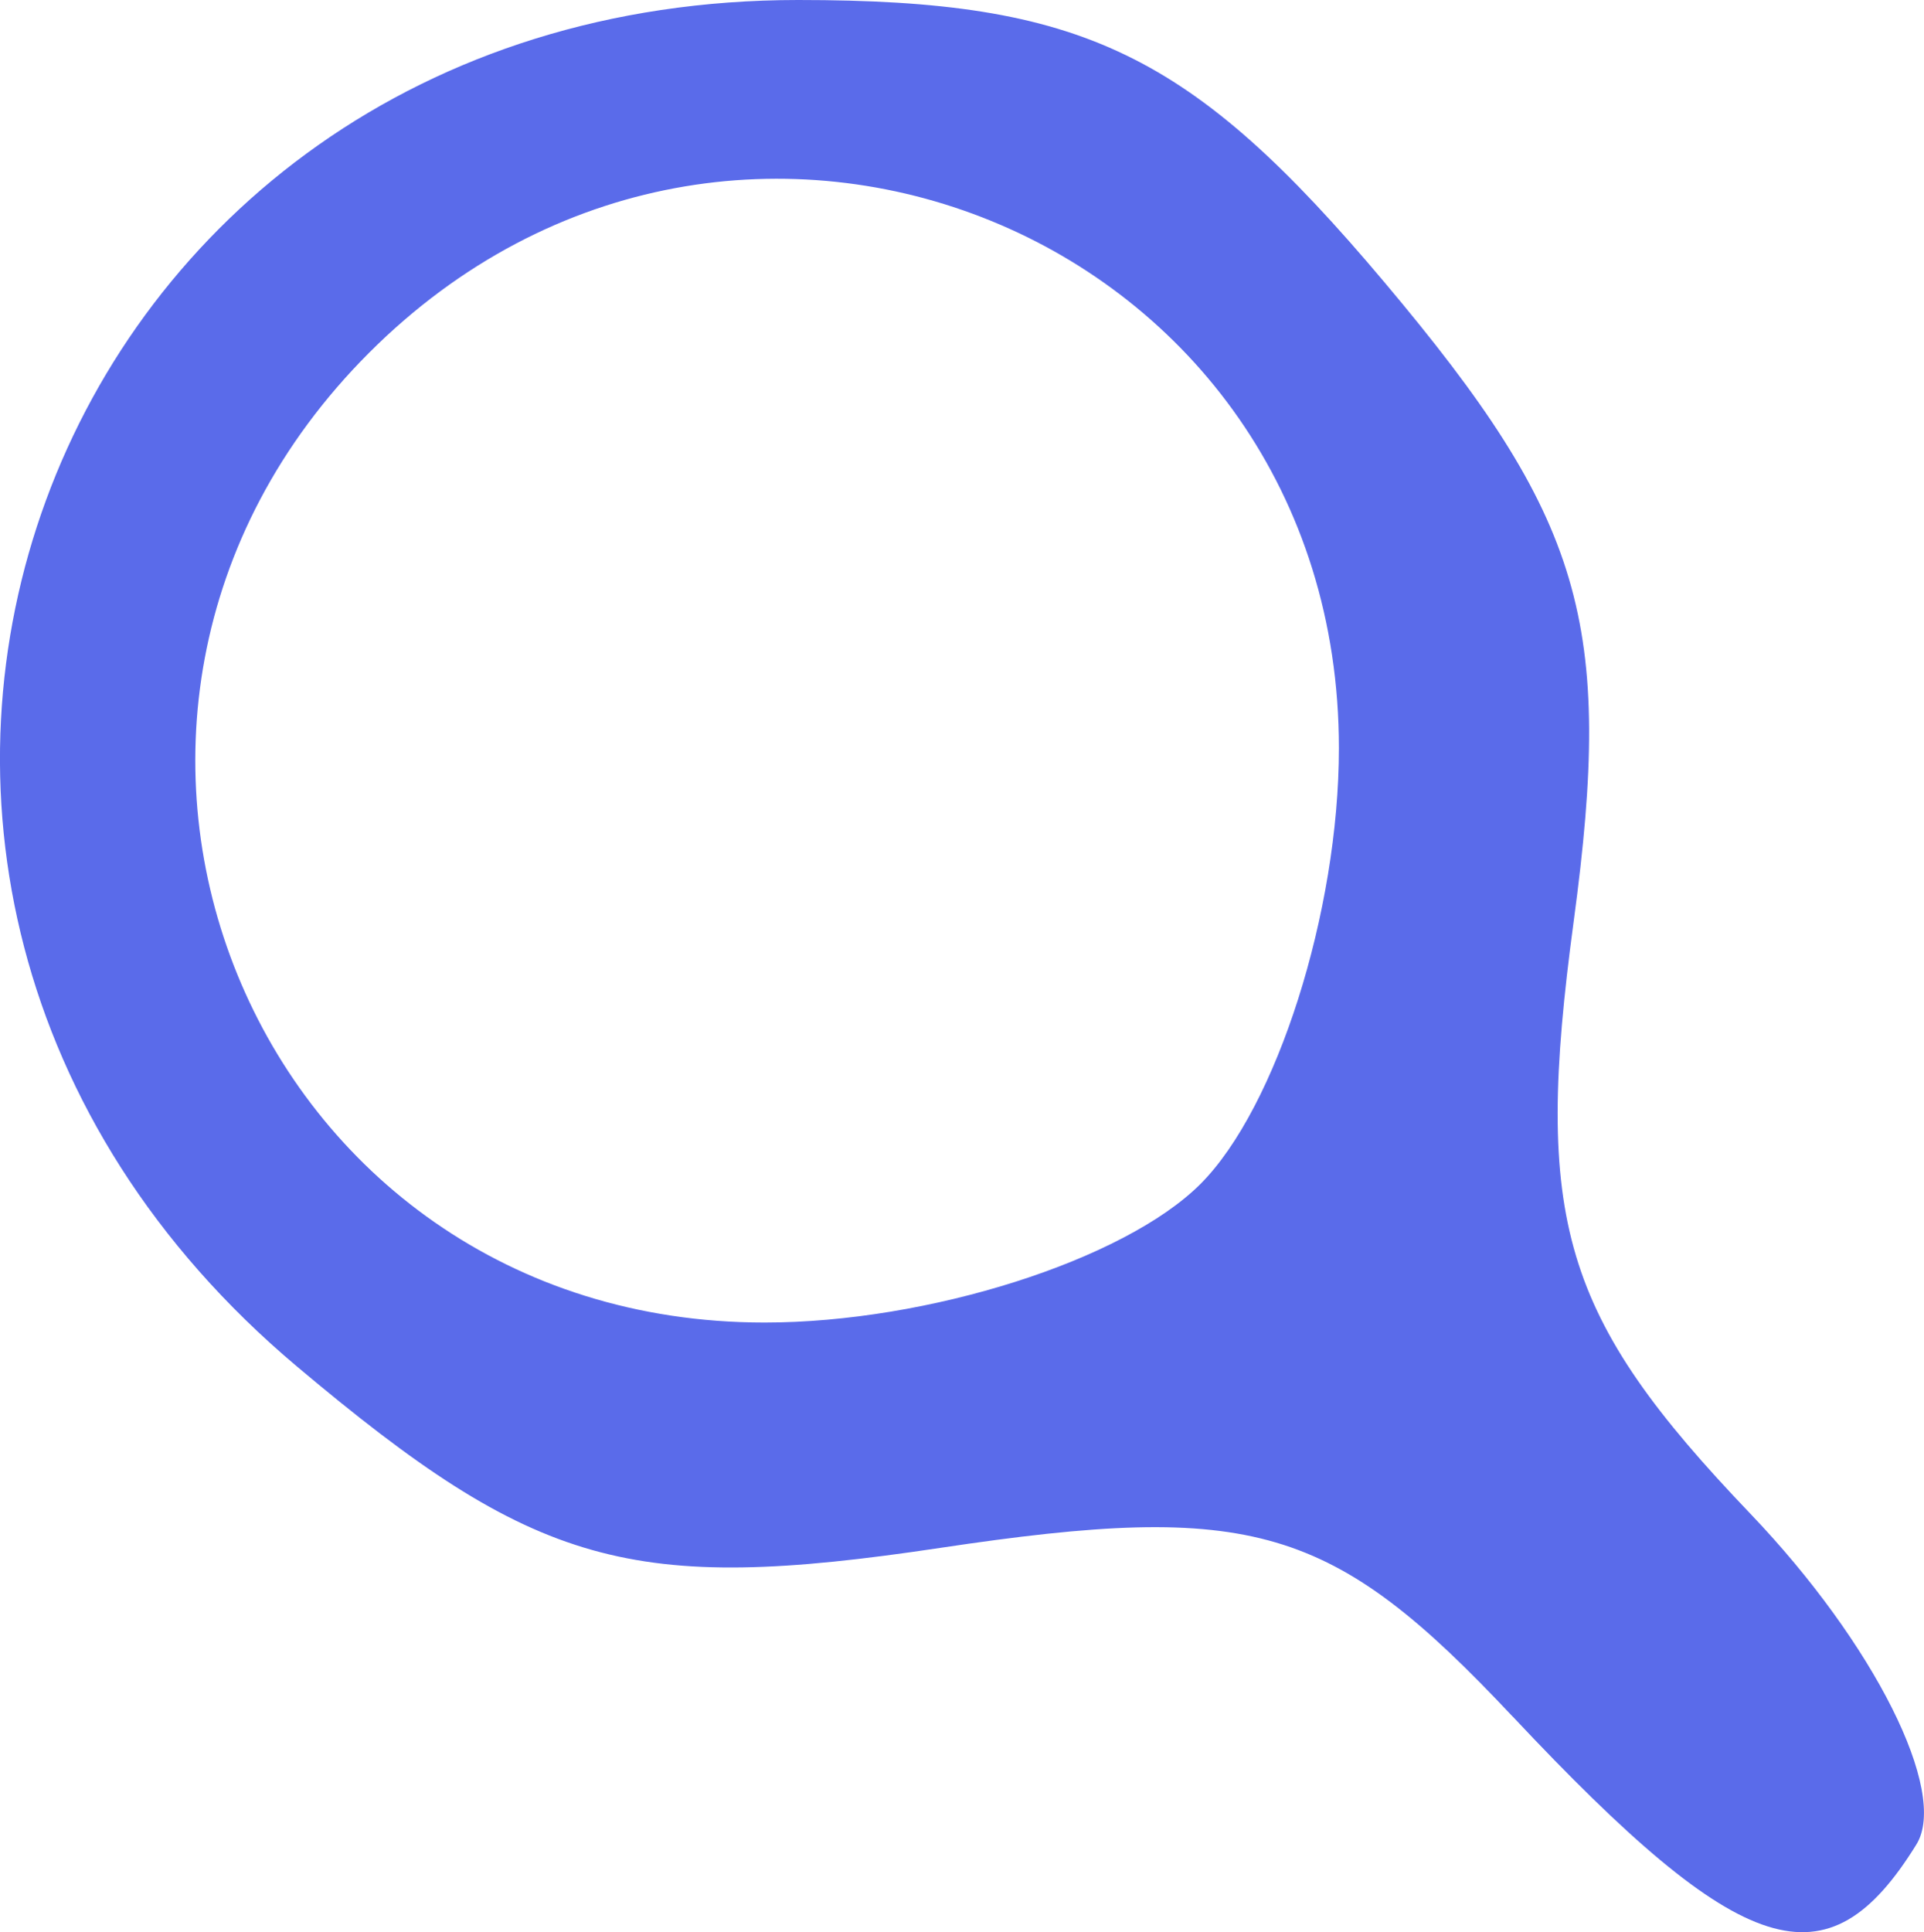 <?xml version="1.0" encoding="UTF-8" standalone="no"?>
<!-- Created with Inkscape (http://www.inkscape.org/) -->

<svg
   xmlns:dc="http://purl.org/dc/elements/1.1/"
   xmlns:cc="http://creativecommons.org/ns#"
   xmlns:rdf="http://www.w3.org/1999/02/22-rdf-syntax-ns#"
   xmlns:svg="http://www.w3.org/2000/svg"
   xmlns="http://www.w3.org/2000/svg"
   xmlns:sodipodi="http://sodipodi.sourceforge.net/DTD/sodipodi-0.dtd"
   xmlns:inkscape="http://www.inkscape.org/namespaces/inkscape"
   version="1.1"
   id="svg10"
   width="21.825"
   height="21.914"
   viewBox="0 0 21.825 21.914"
   sodipodi:docname="search.svg"
   inkscape:version="0.92.1 r15371">
  <defs
     id="defs14" />
  <sodipodi:namedview
     pagecolor="#ffffff"
     bordercolor="#666666"
     borderopacity="1"
     objecttolerance="10"
     gridtolerance="10"
     guidetolerance="10"
     inkscape:pageopacity="0"
     inkscape:pageshadow="2"
     inkscape:window-width="1600"
     inkscape:window-height="838"
     id="namedview12"
     showgrid="false"
     fit-margin-top="0"
     fit-margin-left="0"
     fit-margin-right="0"
     fit-margin-bottom="0"
     inkscape:zoom="9.8333333"
     inkscape:cx="-17.997989"
     inkscape:cy="12.439491"
     inkscape:window-x="-8"
     inkscape:window-y="-8"
     inkscape:window-maximized="1"
     inkscape:current-layer="svg10" />
  <g
     id="g20"
     transform="translate(-0.812,-1)">
    <path
       style="fill:#5a6bea"
       d="M 17.971,20.469 C 15.922,18.288 15.025,18.024 11.476,18.556 7.965,19.082 6.891,18.779 4.18,16.498 -2.392,10.968 1.265,1 9.866,1 c 3.224,0 4.455,0.593 6.65,3.201 2.258,2.683 2.605,3.856 2.147,7.25 -0.459,3.401 -0.138,4.476 2.005,6.718 1.403,1.468 2.25,3.155 1.883,3.75 -1.009,1.633 -1.969,1.329 -4.579,-1.45 z M 14.429,14.429 C 15.293,13.564 16,11.34 16,9.485 16,3.657 9.14,0.86 5,5 0.86,9.14 3.657,16 9.485,16 11.34,16 13.564,15.293 14.429,14.429 Z"
       id="path22"
       inkscape:connector-curvature="0" />
  </g>
</svg>

